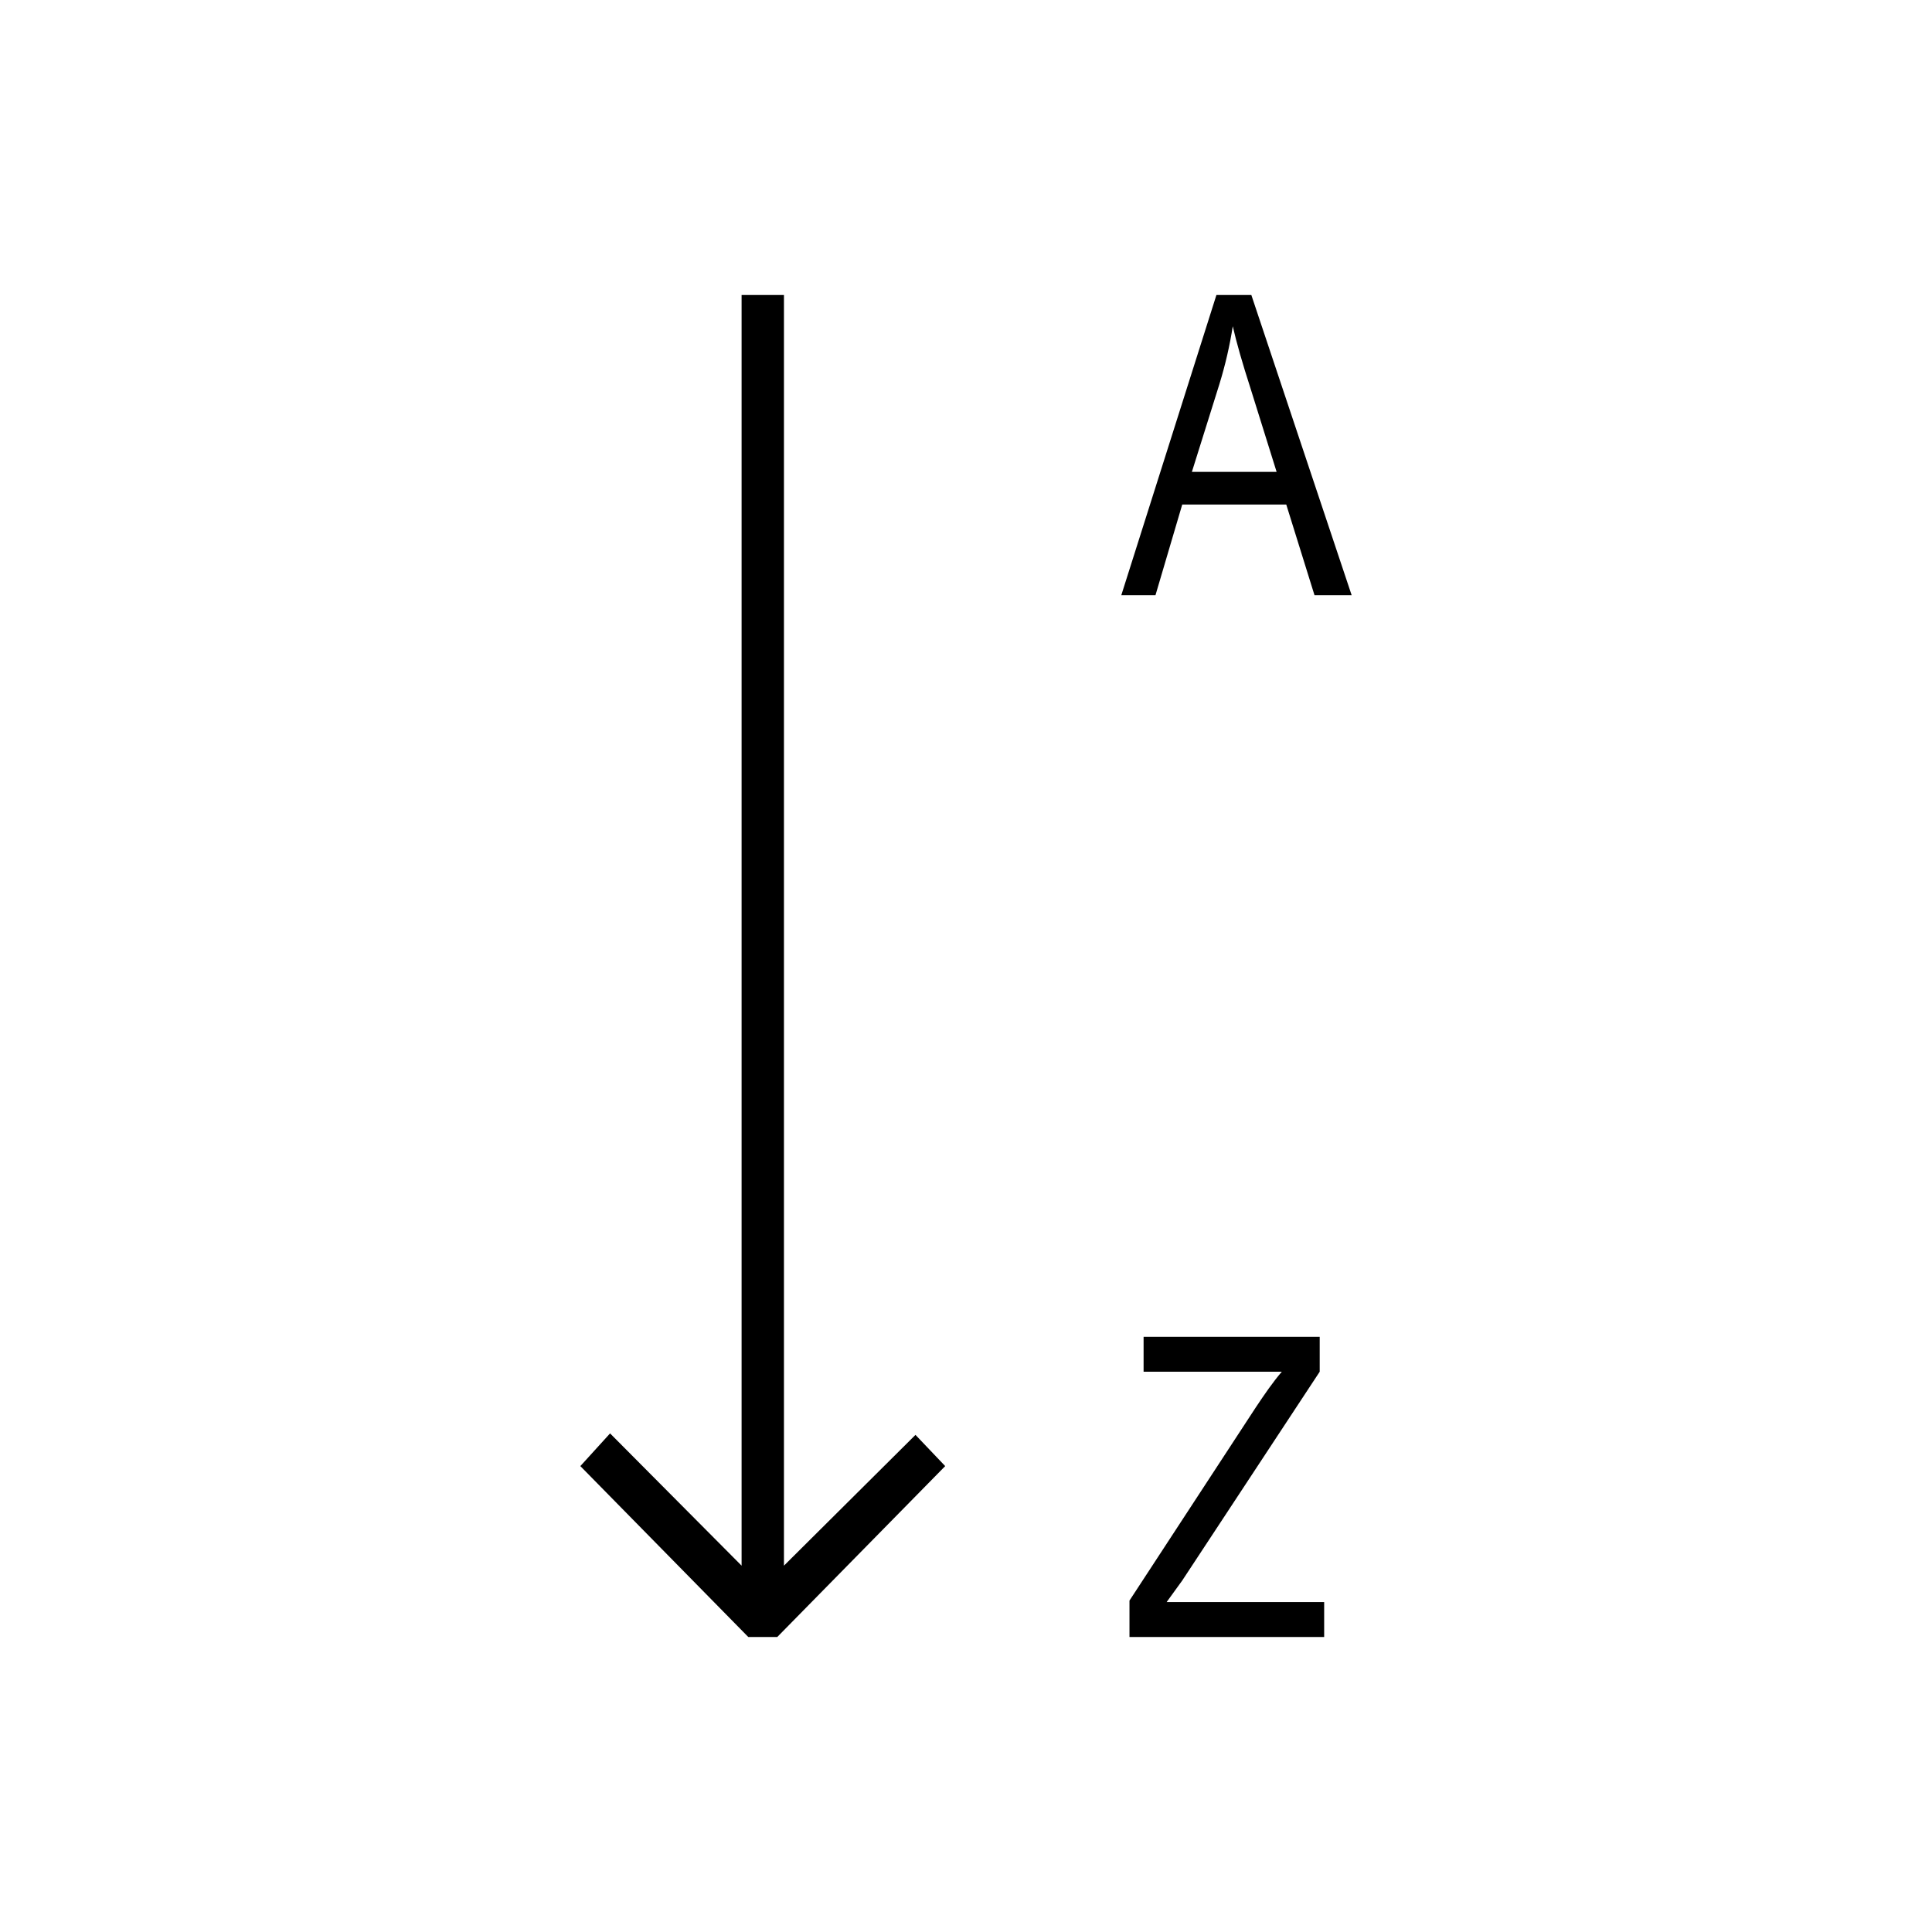 <?xml version="1.0" encoding="UTF-8"?>
<!DOCTYPE svg PUBLIC "-//W3C//DTD SVG 1.1//EN" "http://www.w3.org/Graphics/SVG/1.1/DTD/svg11.dtd">
<!-- Creator: CorelDRAW X7 -->
<svg xmlns="http://www.w3.org/2000/svg" xml:space="preserve" width="100%" height="100%" version="1.1" style="shape-rendering:geometricPrecision; text-rendering:geometricPrecision; image-rendering:optimizeQuality; fill-rule:evenodd; clip-rule:evenodd"
viewBox="0 0 2600 2600"
 xmlns:xlink="http://www.w3.org/1999/xlink">
 <defs>
  <style type="text/css">
   <![CDATA[
    .fil1 {fill:none}
    .fil0 {fill:black}
   ]]>
  </style>
 </defs>
 <g id="Layer_x0020_1">
  <g id="_2724752112208">
   <path class="fil0" d="M998 397l0 1710 -177 -178 -40 44 226 230 39 0 226 -230 -40 -42 -177 176 0 -1710 -57 0zm522 1806l0 -49 170 -260c12,-18 23,-34 35,-48l-186 0 0 -47 237 0 0 47 -185 281 -21 29 212 0 0 47 -262 0zm-11 -1402l128 -404 47 0 135 404 -50 0 -38 -122 -140 0 -36 122 -46 0zm95 -166l114 0 -35 -112c-11,-34 -19,-62 -24,-84 -4,26 -10,52 -18,78l-37 118z"/>
   <rect class="fil1" width="2600" height="2600"/>
  </g>
 </g>
</svg>
